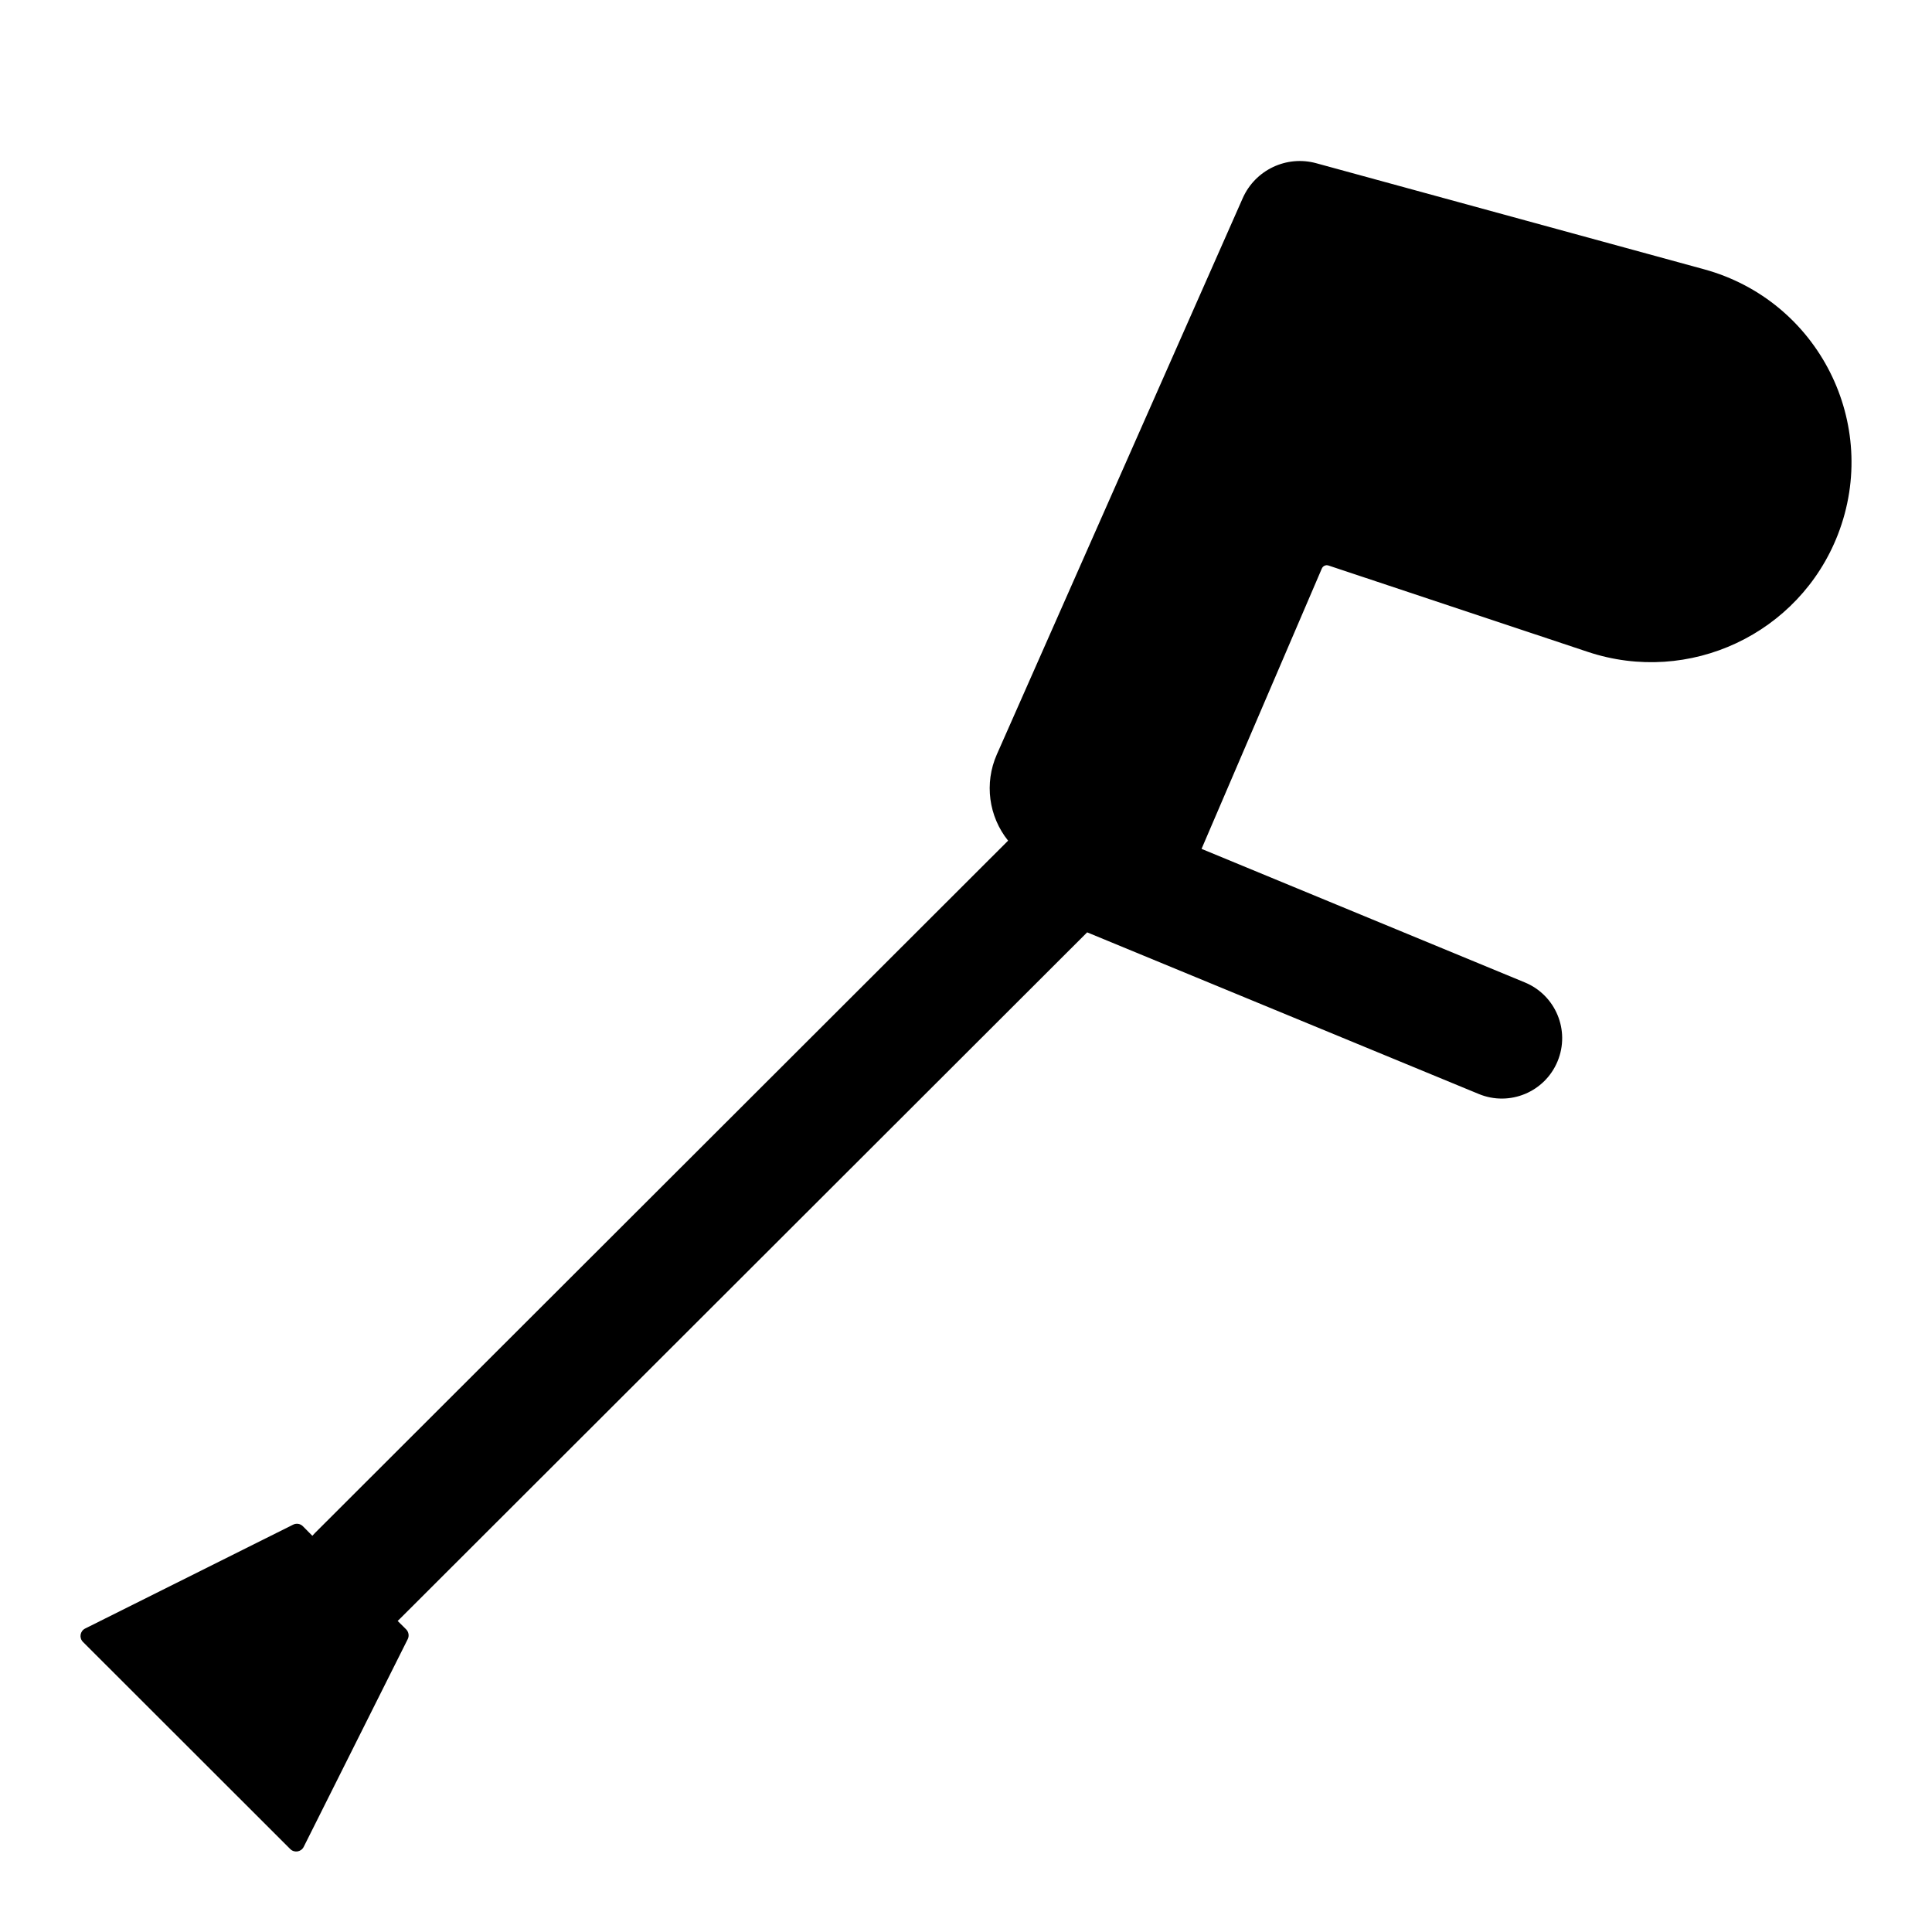 <svg width="24" height="24" viewBox="0 0 24 24" fill="none" xmlns="http://www.w3.org/2000/svg">
<path d="M16.352 2.028L21.168 3.345C22.591 3.734 23.364 5.266 22.831 6.64C22.351 7.875 20.984 8.517 19.725 8.098L16.503 7.025C16.47 7.014 16.434 7.03 16.42 7.063L14.926 10.545L18.942 12.204C19.325 12.362 19.507 12.8 19.349 13.183C19.191 13.566 18.753 13.748 18.37 13.59L13.505 11.582L4.972 20.105C4.962 20.116 4.951 20.126 4.94 20.136L5.046 20.241C5.077 20.273 5.085 20.322 5.065 20.362L3.773 22.942C3.741 23.006 3.657 23.02 3.606 22.97L1.031 20.397C0.98 20.346 0.994 20.262 1.058 20.23L3.641 18.94C3.681 18.92 3.73 18.927 3.762 18.959L3.88 19.078C3.891 19.066 3.901 19.055 3.912 19.044L12.519 10.447C12.52 10.446 12.521 10.445 12.523 10.443C12.282 10.143 12.225 9.73 12.383 9.372L15.437 2.463C15.592 2.111 15.982 1.926 16.352 2.028Z" fill="black"/>
</svg>
